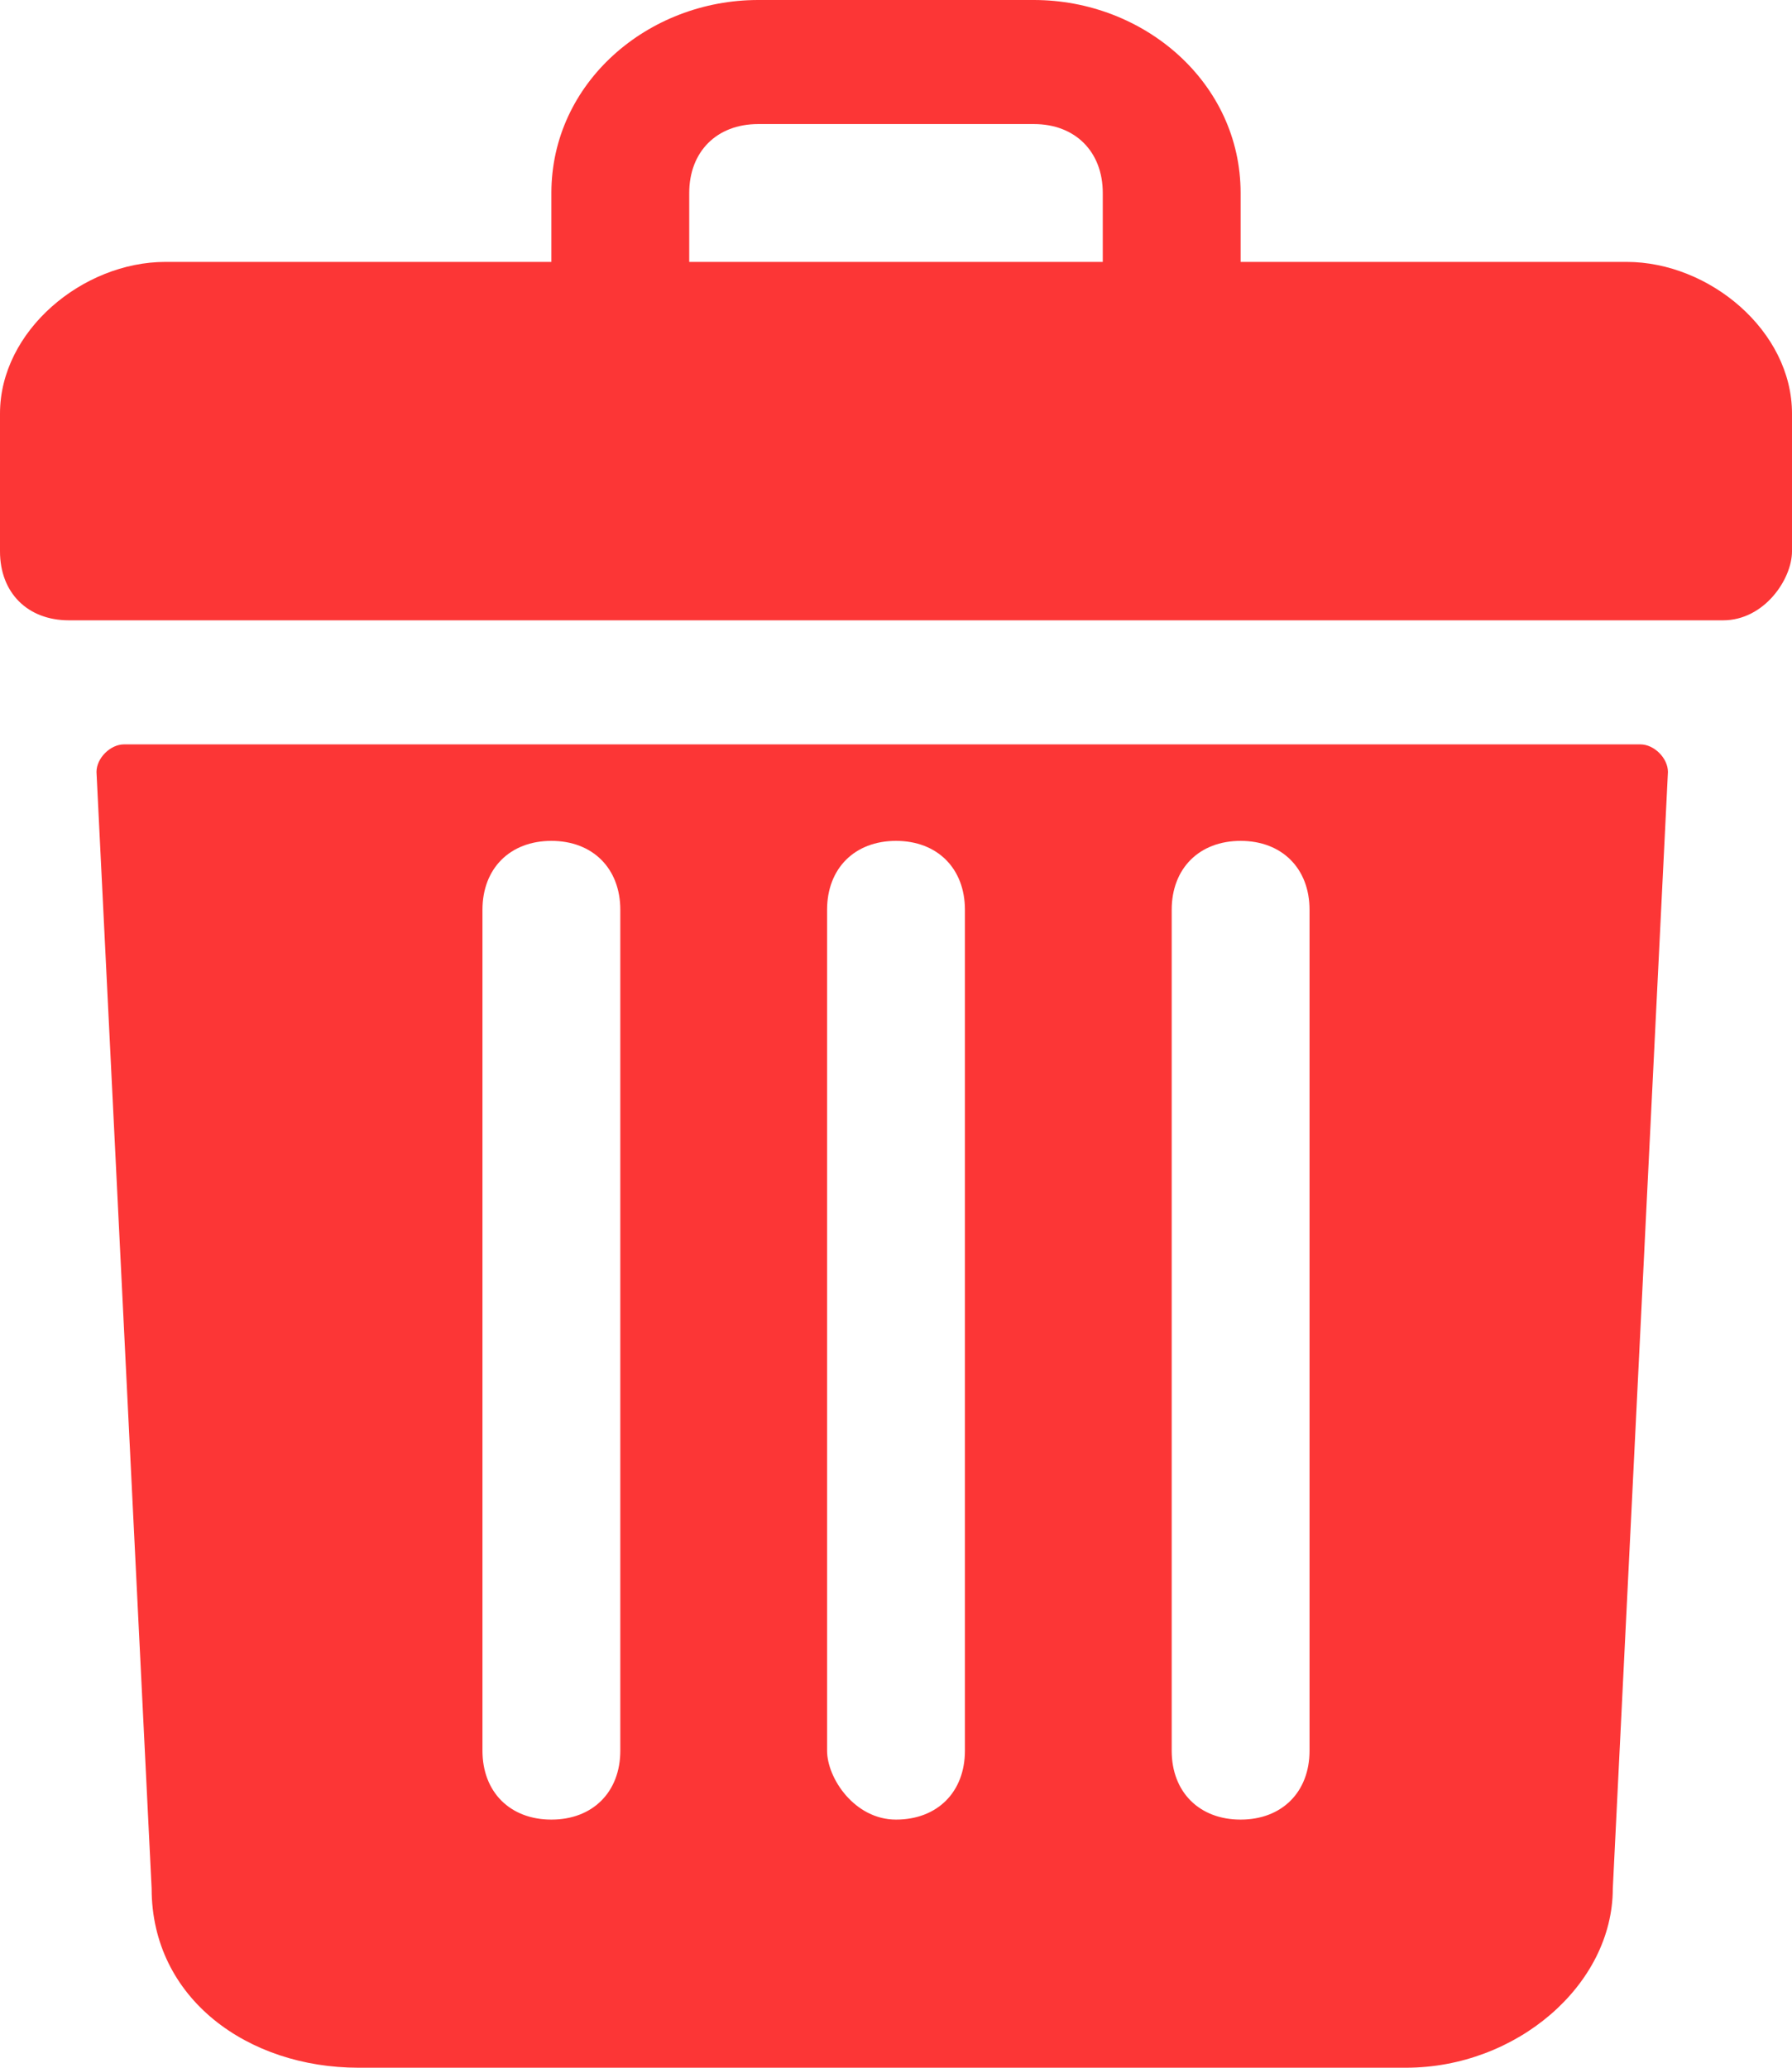 <svg xmlns="http://www.w3.org/2000/svg" xml:space="preserve" style="enable-background:new 0 0 13 15" viewBox="0 0 13 15"><path d="M11.8 1.9H9v-.5C9 .6 8.3 0 7.5 0h-2C4.7 0 4 .6 4 1.4v.5H1.2C.6 1.9 0 2.4 0 3v1c0 .3.2.5.5.5h12c.3 0 .5-.3.5-.5V3c0-.6-.6-1.1-1.2-1.1zM5 1.4c0-.3.2-.5.5-.5h2c.3 0 .5.2.5.5v.5H5v-.5zM.9 5.4c-.1 0-.2.1-.2.2l.4 8.1c0 .8.7 1.3 1.5 1.3h7.6c.8 0 1.5-.6 1.5-1.3l.4-8.1c0-.1-.1-.2-.2-.2H.9zm7.6 1.2c0-.3.2-.5.5-.5s.5.2.5.5v6.1c0 .3-.2.5-.5.5s-.5-.2-.5-.5V6.6zM6 6.6c0-.3.2-.5.5-.5s.5.2.5.5v6.1c0 .3-.2.5-.5.5s-.5-.3-.5-.5V6.6zm-2.5 0c0-.3.2-.5.5-.5s.5.2.5.5v6.1c0 .3-.2.5-.5.5s-.5-.2-.5-.5V6.6z" style="fill:#fc3636"/></svg>